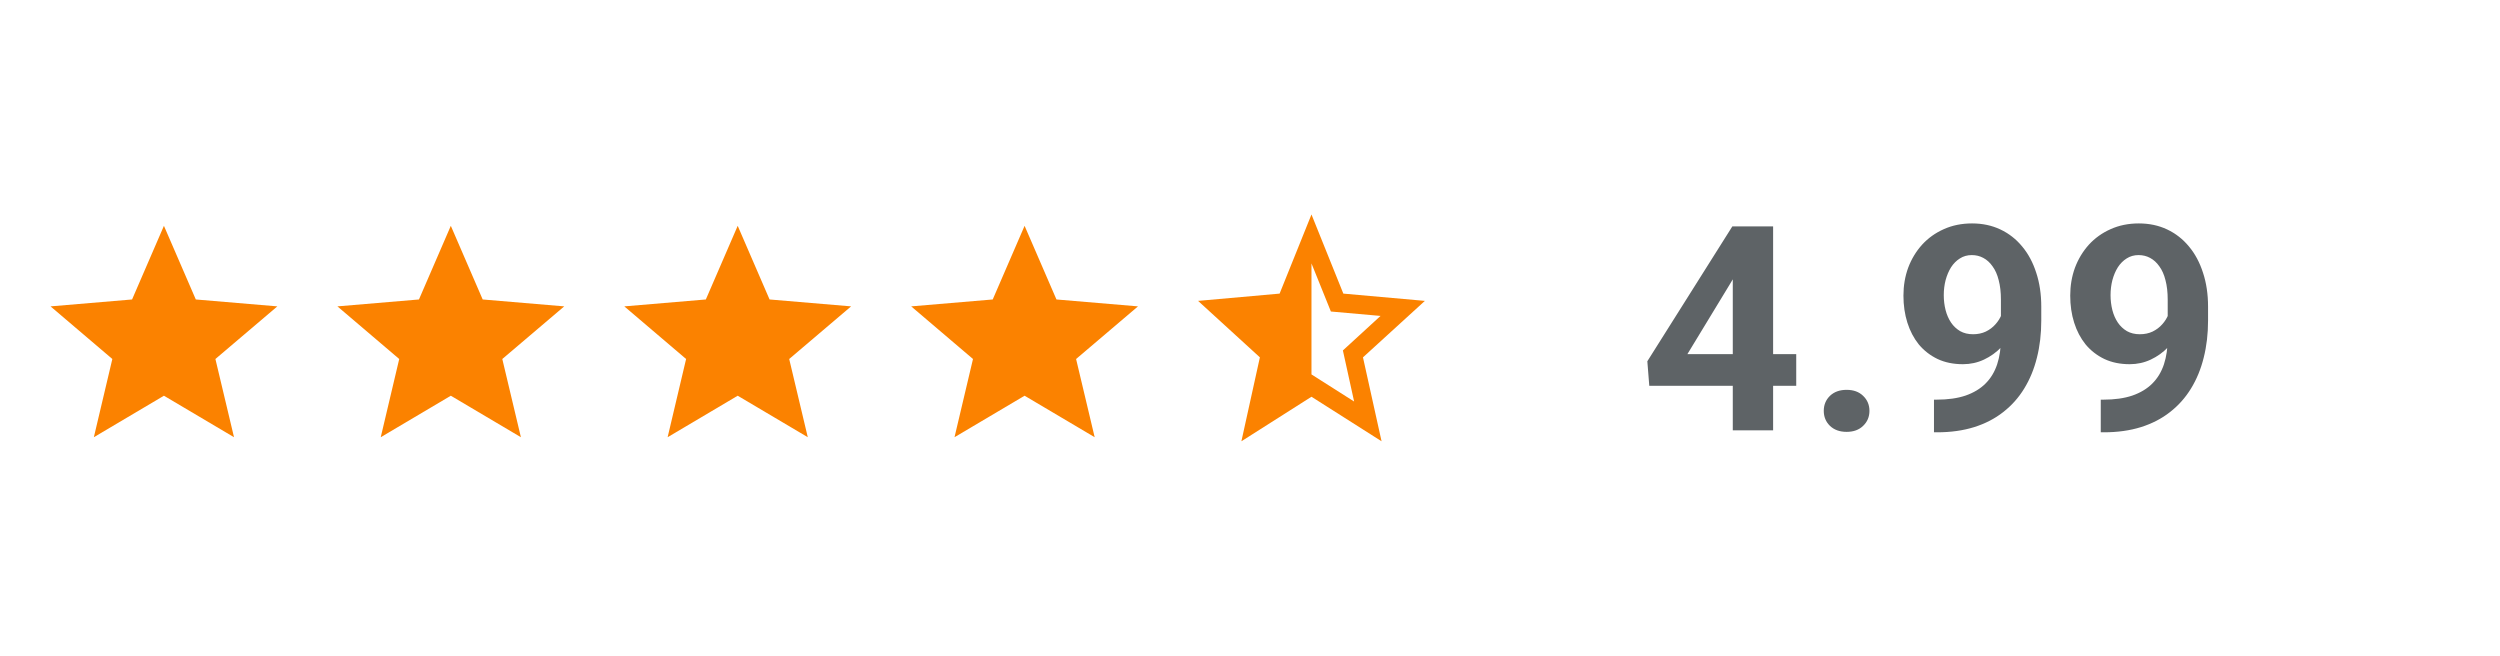 <svg width="122" height="32" viewBox="0 0 122 32" fill="none" xmlns="http://www.w3.org/2000/svg">
<path d="M8 19.311L11.42 21.336L10.512 17.519L13.534 14.951L9.555 14.614L8 11.02L6.445 14.614L2.466 14.951L5.482 17.519L4.58 21.336L8 19.311Z" fill="#FB8200"/>
<path d="M22 19.311L25.42 21.336L24.512 17.519L27.534 14.951L23.555 14.614L22 11.02L20.445 14.614L16.466 14.951L19.482 17.519L18.58 21.336L22 19.311Z" fill="#FB8200"/>
<path d="M36 19.311L39.42 21.336L38.513 17.519L41.534 14.951L37.555 14.614L36 11.02L34.445 14.614L30.466 14.951L33.482 17.519L32.58 21.336L36 19.311Z" fill="#FB8200"/>
<path d="M50 19.311L53.42 21.336L52.513 17.519L55.534 14.951L51.555 14.614L50 11.02L48.445 14.614L44.466 14.951L47.482 17.519L46.58 21.336L50 19.311Z" fill="#FB8200"/>
<path d="M64 18.272V12.854L64.947 15.202L67.37 15.417L65.533 17.101L66.081 19.594L64 18.272ZM69.534 14.683L65.555 14.328L64 10.466L62.445 14.328L58.466 14.683L61.482 17.439L60.58 21.534L64 19.361L67.42 21.534L66.513 17.439L69.534 14.683Z" fill="#FB8200"/>
<path d="M87.656 17.281V18.826H80.485L80.39 17.63L84.539 11.047H86.105L84.409 13.884L82.345 17.281H87.656ZM86.528 11.047V21H84.56V11.047H86.528ZM89 20.05C89 19.758 89.101 19.514 89.301 19.318C89.506 19.122 89.777 19.024 90.115 19.024C90.452 19.024 90.721 19.122 90.921 19.318C91.126 19.514 91.229 19.758 91.229 20.05C91.229 20.341 91.126 20.585 90.921 20.781C90.721 20.977 90.452 21.075 90.115 21.075C89.777 21.075 89.506 20.977 89.301 20.781C89.101 20.585 89 20.341 89 20.05ZM94.378 19.503H94.508C95.055 19.503 95.524 19.437 95.916 19.305C96.312 19.168 96.638 18.972 96.893 18.717C97.149 18.462 97.338 18.149 97.461 17.78C97.584 17.407 97.645 16.983 97.645 16.509V14.622C97.645 14.262 97.609 13.945 97.536 13.672C97.468 13.398 97.367 13.173 97.235 12.995C97.108 12.813 96.957 12.676 96.784 12.585C96.615 12.494 96.428 12.448 96.223 12.448C96.005 12.448 95.811 12.503 95.642 12.612C95.474 12.717 95.33 12.861 95.212 13.043C95.098 13.225 95.009 13.435 94.945 13.672C94.886 13.904 94.856 14.148 94.856 14.403C94.856 14.659 94.886 14.902 94.945 15.135C95.004 15.363 95.093 15.565 95.212 15.743C95.33 15.916 95.478 16.055 95.656 16.16C95.834 16.26 96.043 16.311 96.285 16.311C96.517 16.311 96.725 16.267 96.907 16.181C97.094 16.09 97.251 15.971 97.379 15.825C97.511 15.679 97.611 15.518 97.68 15.34C97.752 15.162 97.789 14.982 97.789 14.8L98.438 15.155C98.438 15.474 98.37 15.789 98.233 16.099C98.097 16.409 97.905 16.691 97.659 16.946C97.417 17.197 97.137 17.398 96.818 17.548C96.499 17.698 96.157 17.773 95.793 17.773C95.328 17.773 94.915 17.689 94.555 17.52C94.195 17.347 93.89 17.11 93.639 16.81C93.393 16.504 93.207 16.149 93.079 15.743C92.951 15.338 92.888 14.898 92.888 14.424C92.888 13.941 92.965 13.487 93.12 13.063C93.279 12.64 93.505 12.266 93.797 11.942C94.093 11.619 94.446 11.366 94.856 11.184C95.271 10.997 95.731 10.903 96.237 10.903C96.743 10.903 97.203 11.001 97.618 11.197C98.033 11.393 98.388 11.671 98.684 12.031C98.981 12.387 99.209 12.813 99.368 13.31C99.532 13.806 99.614 14.358 99.614 14.964V15.648C99.614 16.295 99.543 16.896 99.402 17.452C99.265 18.008 99.058 18.512 98.78 18.963C98.507 19.41 98.165 19.792 97.755 20.111C97.349 20.43 96.877 20.674 96.34 20.843C95.802 21.011 95.2 21.096 94.535 21.096H94.378V19.503ZM102.517 19.503H102.647C103.194 19.503 103.663 19.437 104.055 19.305C104.451 19.168 104.777 18.972 105.032 18.717C105.288 18.462 105.477 18.149 105.6 17.78C105.723 17.407 105.784 16.983 105.784 16.509V14.622C105.784 14.262 105.748 13.945 105.675 13.672C105.607 13.398 105.506 13.173 105.374 12.995C105.247 12.813 105.096 12.676 104.923 12.585C104.754 12.494 104.568 12.448 104.362 12.448C104.144 12.448 103.95 12.503 103.781 12.612C103.613 12.717 103.469 12.861 103.351 13.043C103.237 13.225 103.148 13.435 103.084 13.672C103.025 13.904 102.995 14.148 102.995 14.403C102.995 14.659 103.025 14.902 103.084 15.135C103.143 15.363 103.232 15.565 103.351 15.743C103.469 15.916 103.617 16.055 103.795 16.16C103.973 16.26 104.182 16.311 104.424 16.311C104.656 16.311 104.864 16.267 105.046 16.181C105.233 16.09 105.39 15.971 105.518 15.825C105.65 15.679 105.75 15.518 105.819 15.34C105.891 15.162 105.928 14.982 105.928 14.8L106.577 15.155C106.577 15.474 106.509 15.789 106.372 16.099C106.236 16.409 106.044 16.691 105.798 16.946C105.557 17.197 105.276 17.398 104.957 17.548C104.638 17.698 104.296 17.773 103.932 17.773C103.467 17.773 103.055 17.689 102.695 17.52C102.335 17.347 102.029 17.11 101.779 16.81C101.532 16.504 101.346 16.149 101.218 15.743C101.09 15.338 101.027 14.898 101.027 14.424C101.027 13.941 101.104 13.487 101.259 13.063C101.418 12.64 101.644 12.266 101.936 11.942C102.232 11.619 102.585 11.366 102.995 11.184C103.41 10.997 103.87 10.903 104.376 10.903C104.882 10.903 105.342 11.001 105.757 11.197C106.172 11.393 106.527 11.671 106.823 12.031C107.12 12.387 107.348 12.813 107.507 13.31C107.671 13.806 107.753 14.358 107.753 14.964V15.648C107.753 16.295 107.682 16.896 107.541 17.452C107.404 18.008 107.197 18.512 106.919 18.963C106.646 19.41 106.304 19.792 105.894 20.111C105.488 20.43 105.016 20.674 104.479 20.843C103.941 21.011 103.339 21.096 102.674 21.096H102.517V19.503Z" fill="#5E6366"/>
</svg>

